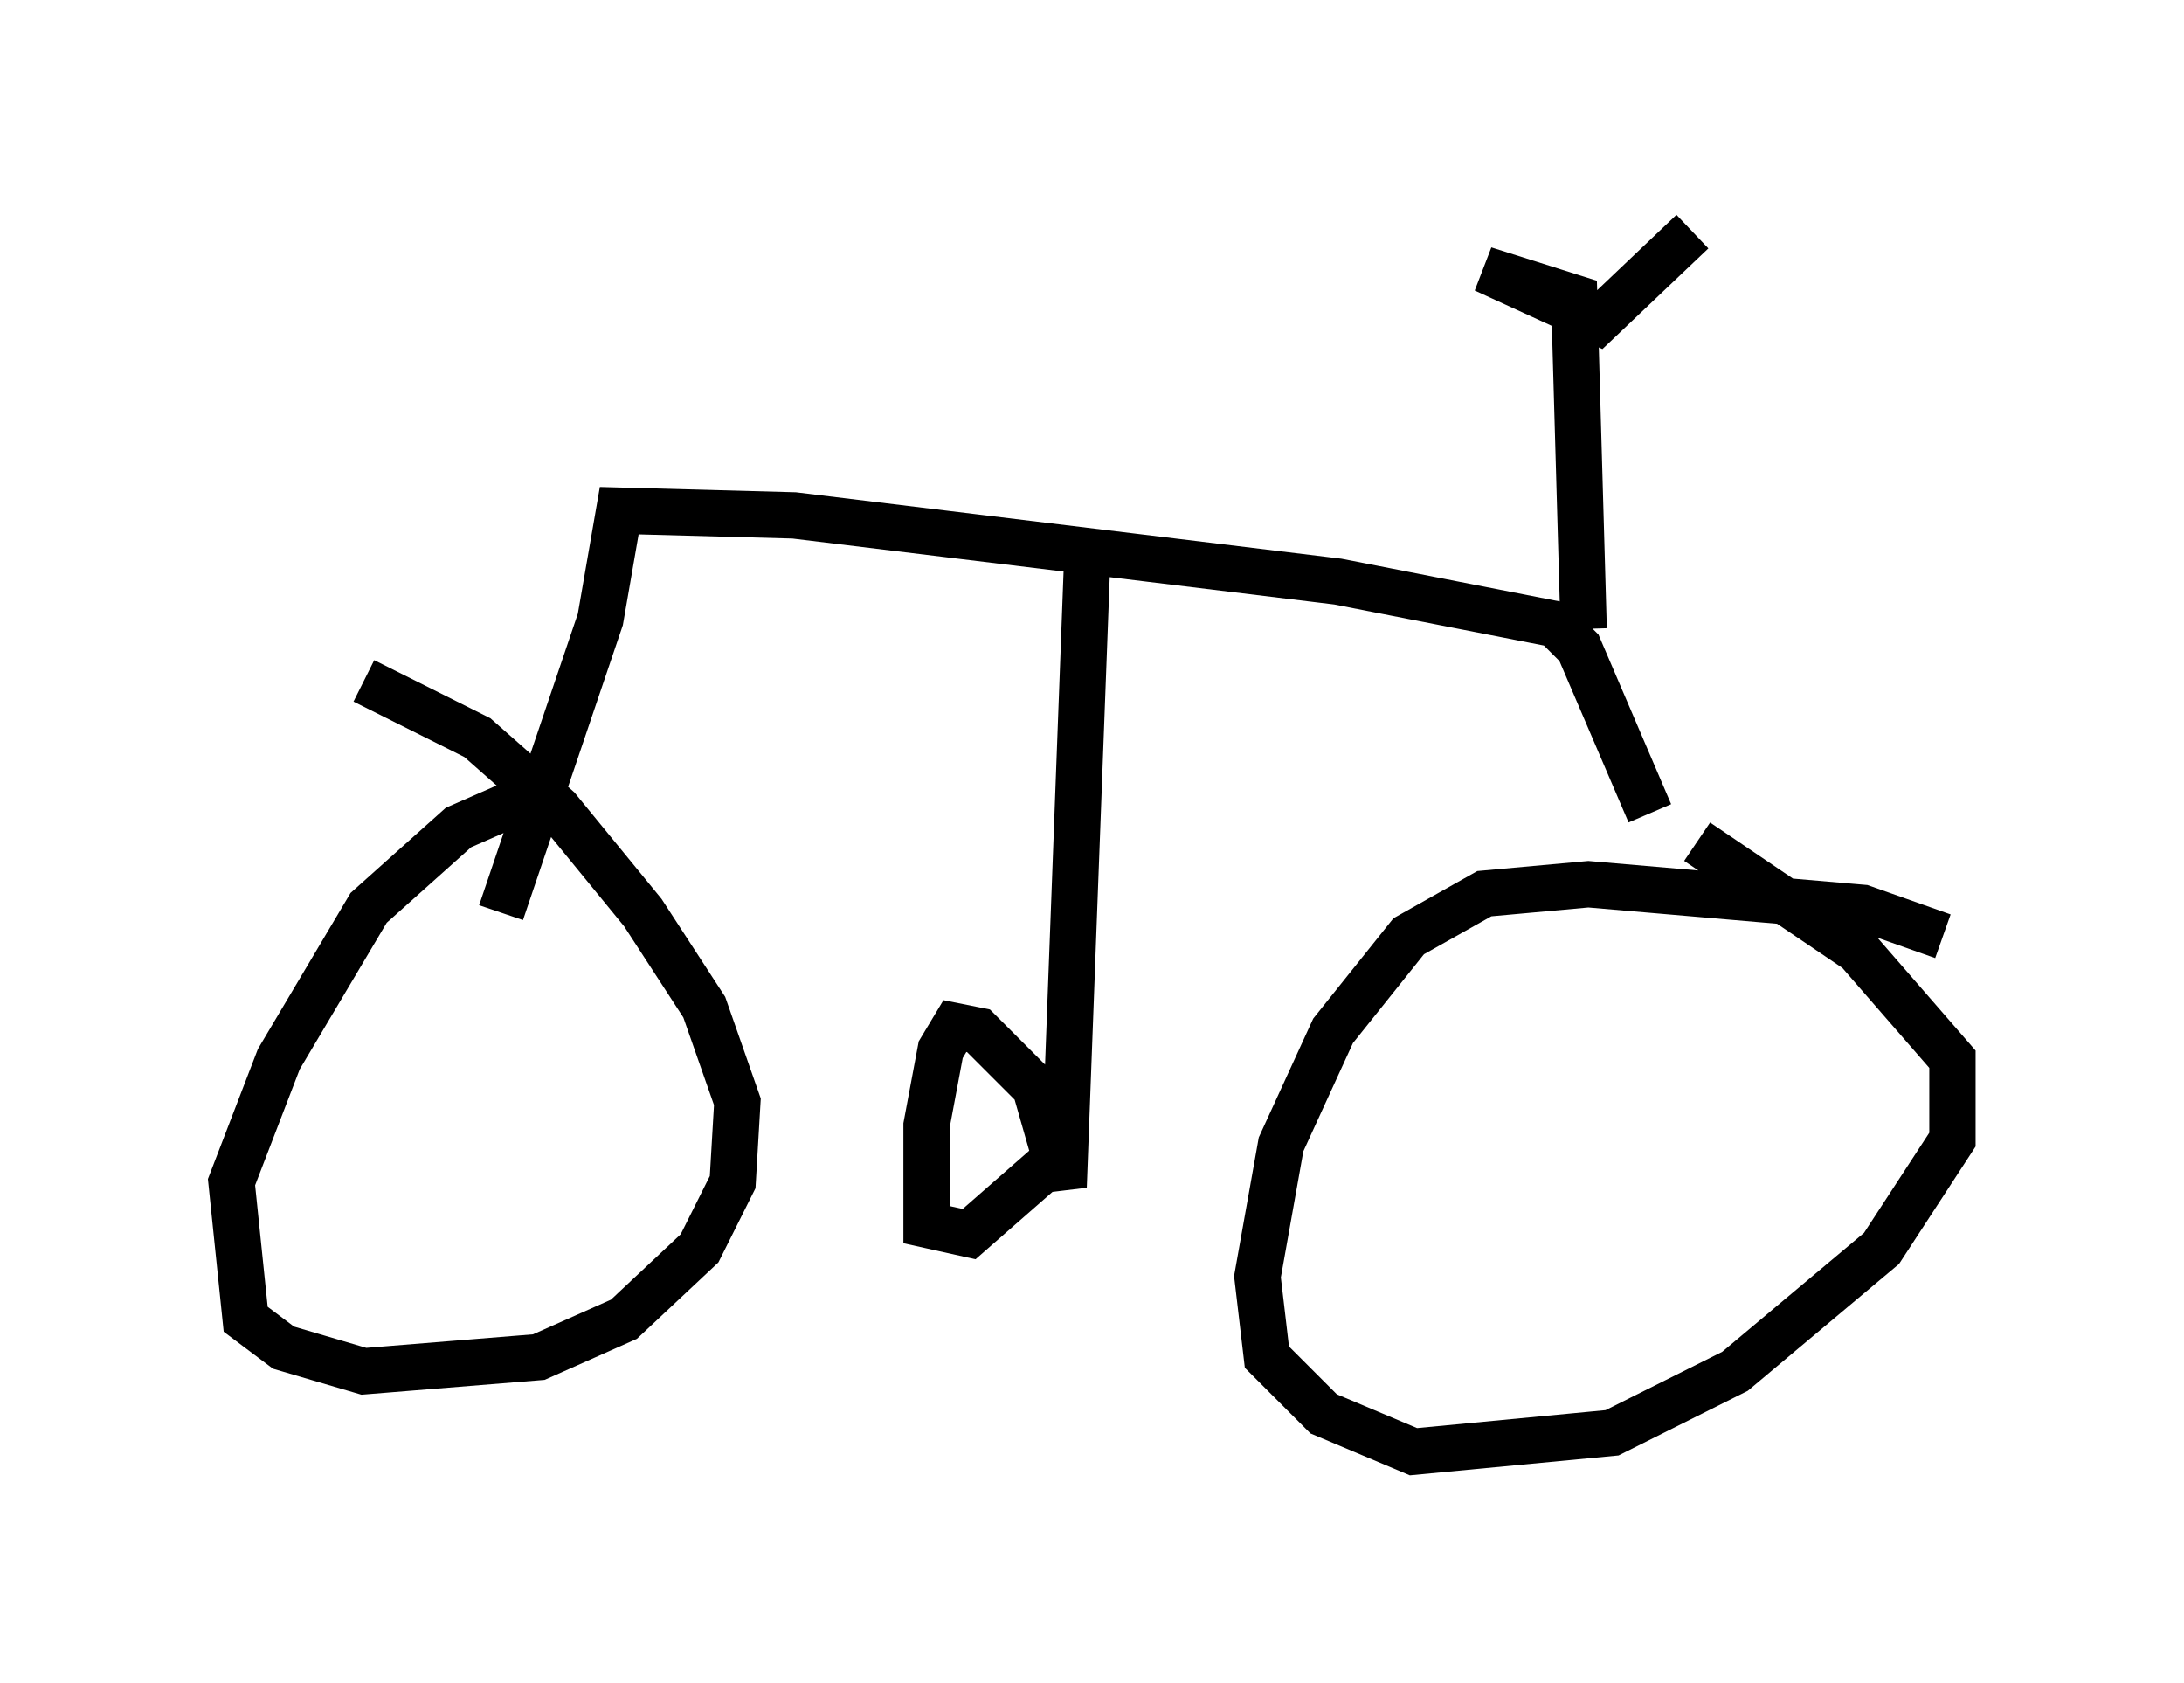 <?xml version="1.0" encoding="utf-8" ?>
<svg baseProfile="full" height="36.338" version="1.1" width="47.159" xmlns="http://www.w3.org/2000/svg" xmlns:ev="http://www.w3.org/2001/xml-events" xmlns:xlink="http://www.w3.org/1999/xlink"><defs /><rect fill="white" height="36.338" width="47.159" x="0" y="0" /><path d="M13.881, 16.842 m-2.348, 0.306 l-1.633, 0.715 -1.94, 1.735 l-1.94, 3.267 -1.021, 2.654 l0.306, 2.96 0.817, 0.613 l1.735, 0.51 3.777, -0.306 l1.838, -0.817 1.633, -1.531 l0.715, -1.429 0.102, -1.735 l-0.715, -2.042 -1.327, -2.042 l-1.838, -2.246 -1.735, -1.531 l-2.45, -1.225 m34.096, 5.513 l-1.735, -0.613 -5.921, -0.51 l-2.246, 0.204 -1.633, 0.919 l-1.633, 2.042 -1.123, 2.45 l-0.51, 2.858 0.204, 1.735 l1.225, 1.225 1.94, 0.817 l4.288, -0.408 2.654, -1.327 l3.165, -2.654 1.531, -2.348 l0.0, -1.735 -2.042, -2.348 l-3.471, -2.348 m-25.827, 1.531 l2.144, -6.329 0.408, -2.348 l3.777, 0.102 11.74, 1.429 l4.696, 0.919 0.51, 0.51 l1.531, 3.573 m-1.429, -3.981 l-0.204, -7.146 -1.94, -0.613 l2.45, 1.123 2.042, -1.94 m-13.067, 7.044 l-0.51, 13.577 -0.613, -2.144 l-1.225, -1.225 -0.51, -0.102 l-0.306, 0.51 -0.306, 1.633 l0.0, 2.144 0.919, 0.204 l1.633, -1.429 " fill="none" stroke="black" stroke-width="1" /></svg>